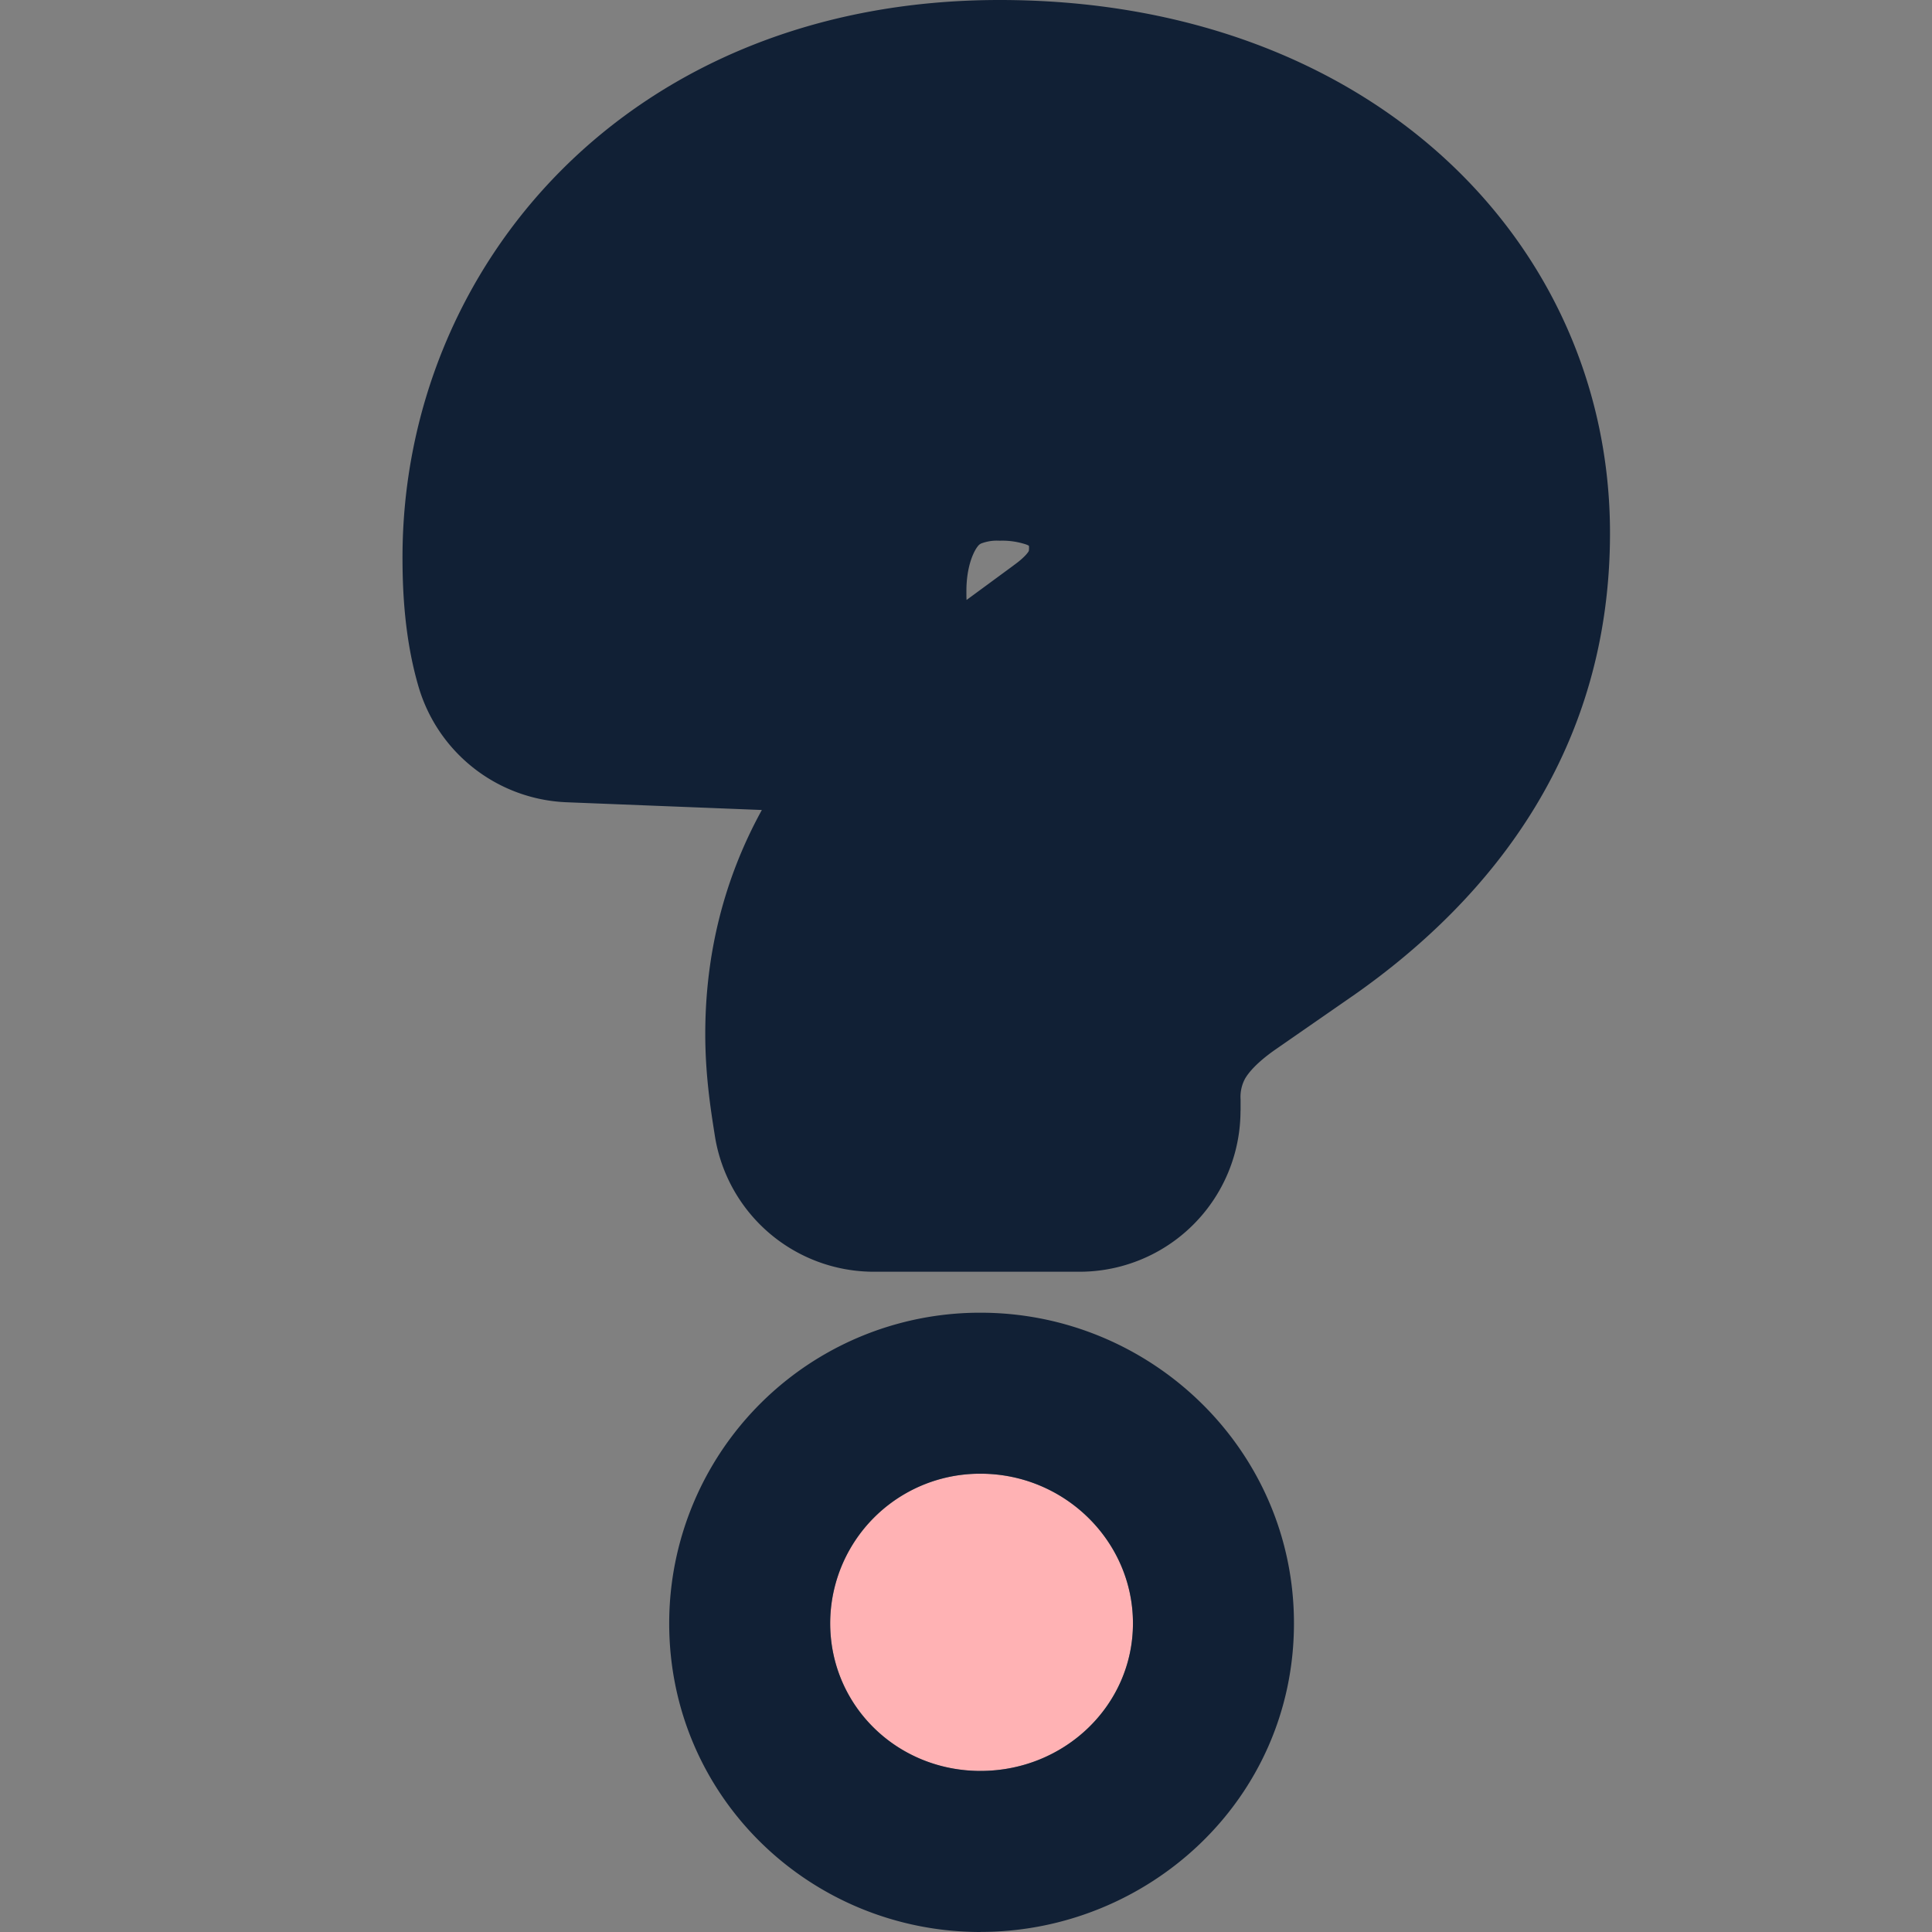 <svg
      width="100%"
      height="100%"
      viewBox="0 0 24 24"
      fill="none"
      xmlns="http://www.w3.org/2000/svg"
    >
      <rect x="0" y="0" width="24" height="24" fill="#808080" stroke="none"/>
      <path
        d="M13.41 13.798v-.14c0-.952.45-1.672 1.278-2.252l.97-.674C17.054 9.757 18 8.456 18 6.622 18 4.276 16.084 2 12.417 2 8.917 2 7 4.415 7 6.923c0 .349.024.72.118 1.046l2.98.116c-.07-.21-.094-.465-.094-.743 0-1.301.734-2.625 2.413-2.625 1.585 0 2.366 1.022 2.366 2.09 0 .697-.308 1.324-1.017 1.835l-1.136.836c-1.348.999-1.869 2.137-1.869 3.368 0 .348.048.65.095.952h2.555z"
        fill="#fff"
      />
      <path
        fillRule="evenodd"
        clipRule="evenodd"
        d="M15.41 13.798a2 2 0 01-2 2h-2.554a2 2 0 01-1.976-1.69l-.005-.032c-.046-.292-.114-.724-.114-1.23 0-.993.232-1.928.703-2.784L7.04 9.966a2 2 0 01-1.842-1.44C5.024 7.93 5 7.332 5 6.924 5 3.311 7.81 0 12.417 0 17.027 0 20 3.017 20 6.622c0 2.672-1.437 4.52-3.196 5.75l-.005.003-.966.67c-.235.166-.328.289-.365.352a.475.475 0 00-.057.261v.14zm-3.403-6.345l.573-.421.017-.013c.149-.107.182-.172.182-.172l.001-.002s.003-.012.003-.038a.148.148 0 00-.002-.028.25.25 0 00-.036-.016.938.938 0 00-.328-.046.546.546 0 00-.23.035.11.11 0 00-.042.036c-.05.063-.14.248-.14.554 0 .047 0 .084.002.111zm.784-.667l-.002-.001h.002zM7.117 7.969C7.024 7.643 7 7.272 7 6.923 7 4.415 8.916 2 12.417 2 16.084 2 18 4.276 18 6.622c0 1.834-.946 3.135-2.342 4.11l-.97.674c-.828.58-1.277 1.3-1.277 2.252v.14h-2.555c-.047-.302-.095-.604-.095-.952a3.932 3.932 0 01.14-1.048c.232-.832.772-1.611 1.73-2.32l1.135-.836c.71-.51 1.017-1.138 1.017-1.835 0-1.068-.78-2.09-2.366-2.09-1.227 0-1.95.707-2.249 1.595-.11.327-.164.68-.164 1.03 0 .278.024.534.095.743l-2.98-.116z"
        fill="#112035"
      />
      <path
        d="M12.181 22c-1.04 0-1.868-.814-1.868-1.835a1.86 1.86 0 011.868-1.858c1.041 0 1.893.836 1.893 1.858 0 1.021-.852 1.834-1.893 1.834z"
        fill="#FFB2B4"
      />
      <path
        fillRule="evenodd"
        clipRule="evenodd"
        d="M12.181 24c-2.11 0-3.868-1.674-3.868-3.835a3.86 3.86 0 013.868-3.858c2.11 0 3.893 1.697 3.893 3.858 0 2.193-1.815 3.834-3.893 3.834zm-1.868-3.835c0 1.021.827 1.834 1.868 1.834 1.041 0 1.893-.813 1.893-1.834 0-1.022-.852-1.858-1.893-1.858a1.86 1.86 0 00-1.868 1.858z"
        fill="#112035"
      />
    </svg>